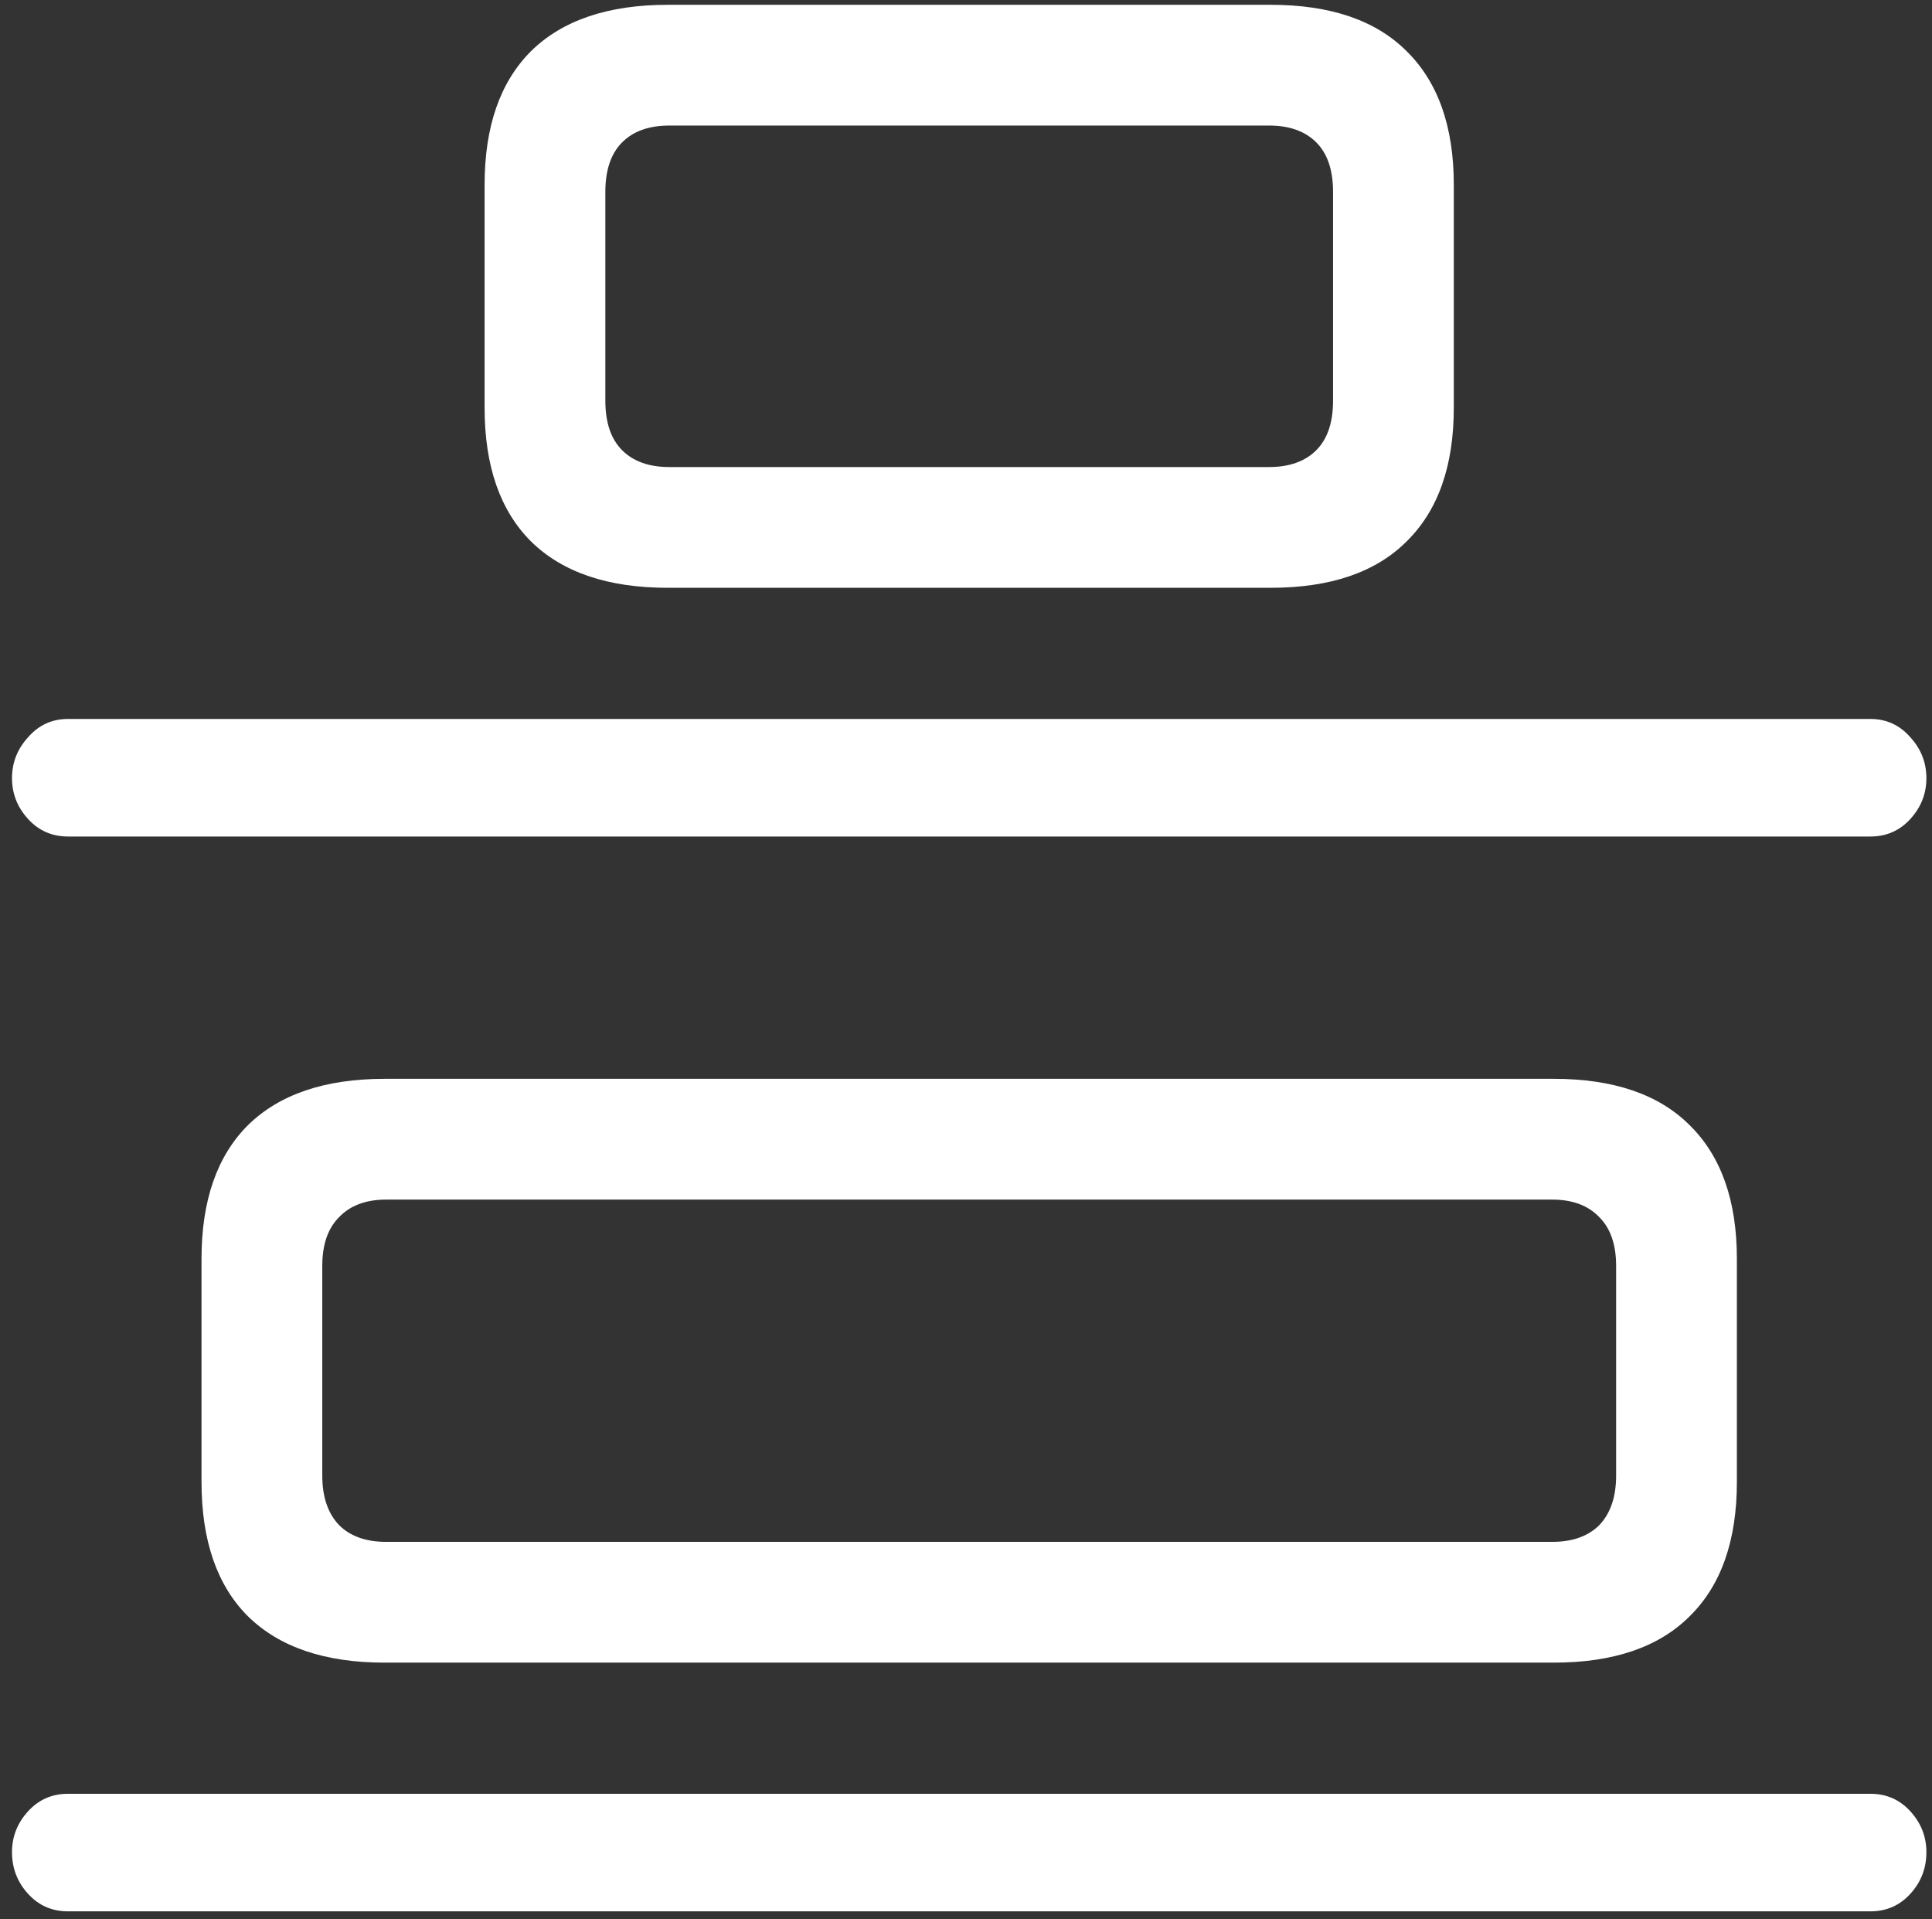 <svg width="151" height="150" viewBox="0 0 151 150" fill="none" xmlns="http://www.w3.org/2000/svg">
<rect x="0" y="0" width="151" height="150" fill="#333333" stroke="none"/>
<path d="M52.188 45.938H99.312C103.979 45.938 107.521 44.729 109.938 42.312C112.396 39.896 113.625 36.417 113.625 31.875V14.438C113.625 9.896 112.396 6.417 109.938 4C107.521 1.583 103.979 0.375 99.312 0.375H52.188C47.521 0.375 43.958 1.583 41.5 4C39.083 6.417 37.875 9.896 37.875 14.438V31.875C37.875 36.417 39.083 39.896 41.5 42.312C43.958 44.729 47.521 45.938 52.188 45.938ZM52.312 36.5C50.729 36.5 49.5 36.062 48.625 35.188C47.75 34.312 47.312 33.021 47.312 31.312V15C47.312 13.292 47.75 12 48.625 11.125C49.5 10.25 50.729 9.812 52.312 9.812H99.188C100.771 9.812 102 10.25 102.875 11.125C103.75 12 104.188 13.292 104.188 15V31.312C104.188 33.021 103.75 34.312 102.875 35.188C102 36.062 100.771 36.5 99.188 36.5H52.312ZM5.312 65.375H146.188C147.438 65.375 148.479 64.917 149.312 64C150.146 63.083 150.562 62.021 150.562 60.812C150.562 59.604 150.146 58.542 149.312 57.625C148.479 56.667 147.438 56.188 146.188 56.188H5.312C4.062 56.188 3.021 56.667 2.188 57.625C1.354 58.542 0.938 59.604 0.938 60.812C0.938 62.021 1.354 63.083 2.188 64C3.021 64.917 4.062 65.375 5.312 65.375ZM30.062 129.938H121.438C126.104 129.938 129.646 128.729 132.062 126.312C134.521 123.896 135.75 120.396 135.75 115.812V98.375C135.75 93.833 134.521 90.354 132.062 87.938C129.646 85.521 126.104 84.312 121.438 84.312H30.062C25.396 84.312 21.833 85.521 19.375 87.938C16.958 90.354 15.75 93.833 15.75 98.375V115.812C15.75 120.396 16.958 123.896 19.375 126.312C21.833 128.729 25.396 129.938 30.062 129.938ZM30.188 120.5C28.604 120.5 27.375 120.062 26.5 119.188C25.625 118.271 25.188 116.979 25.188 115.312V98.938C25.188 97.271 25.625 96 26.5 95.125C27.375 94.208 28.604 93.75 30.188 93.75H121.312C122.896 93.75 124.125 94.208 125 95.125C125.875 96 126.312 97.271 126.312 98.938V115.312C126.312 116.979 125.875 118.271 125 119.188C124.125 120.062 122.896 120.5 121.312 120.5H30.188ZM5.312 149.375H146.188C147.438 149.375 148.479 148.917 149.312 148C150.146 147.083 150.562 146 150.562 144.75C150.562 143.542 150.146 142.479 149.312 141.562C148.479 140.646 147.438 140.188 146.188 140.188H5.312C4.062 140.188 3.021 140.646 2.188 141.562C1.354 142.479 0.938 143.542 0.938 144.75C0.938 146 1.354 147.083 2.188 148C3.021 148.917 4.062 149.375 5.312 149.375Z" fill="white"/>
</svg>
